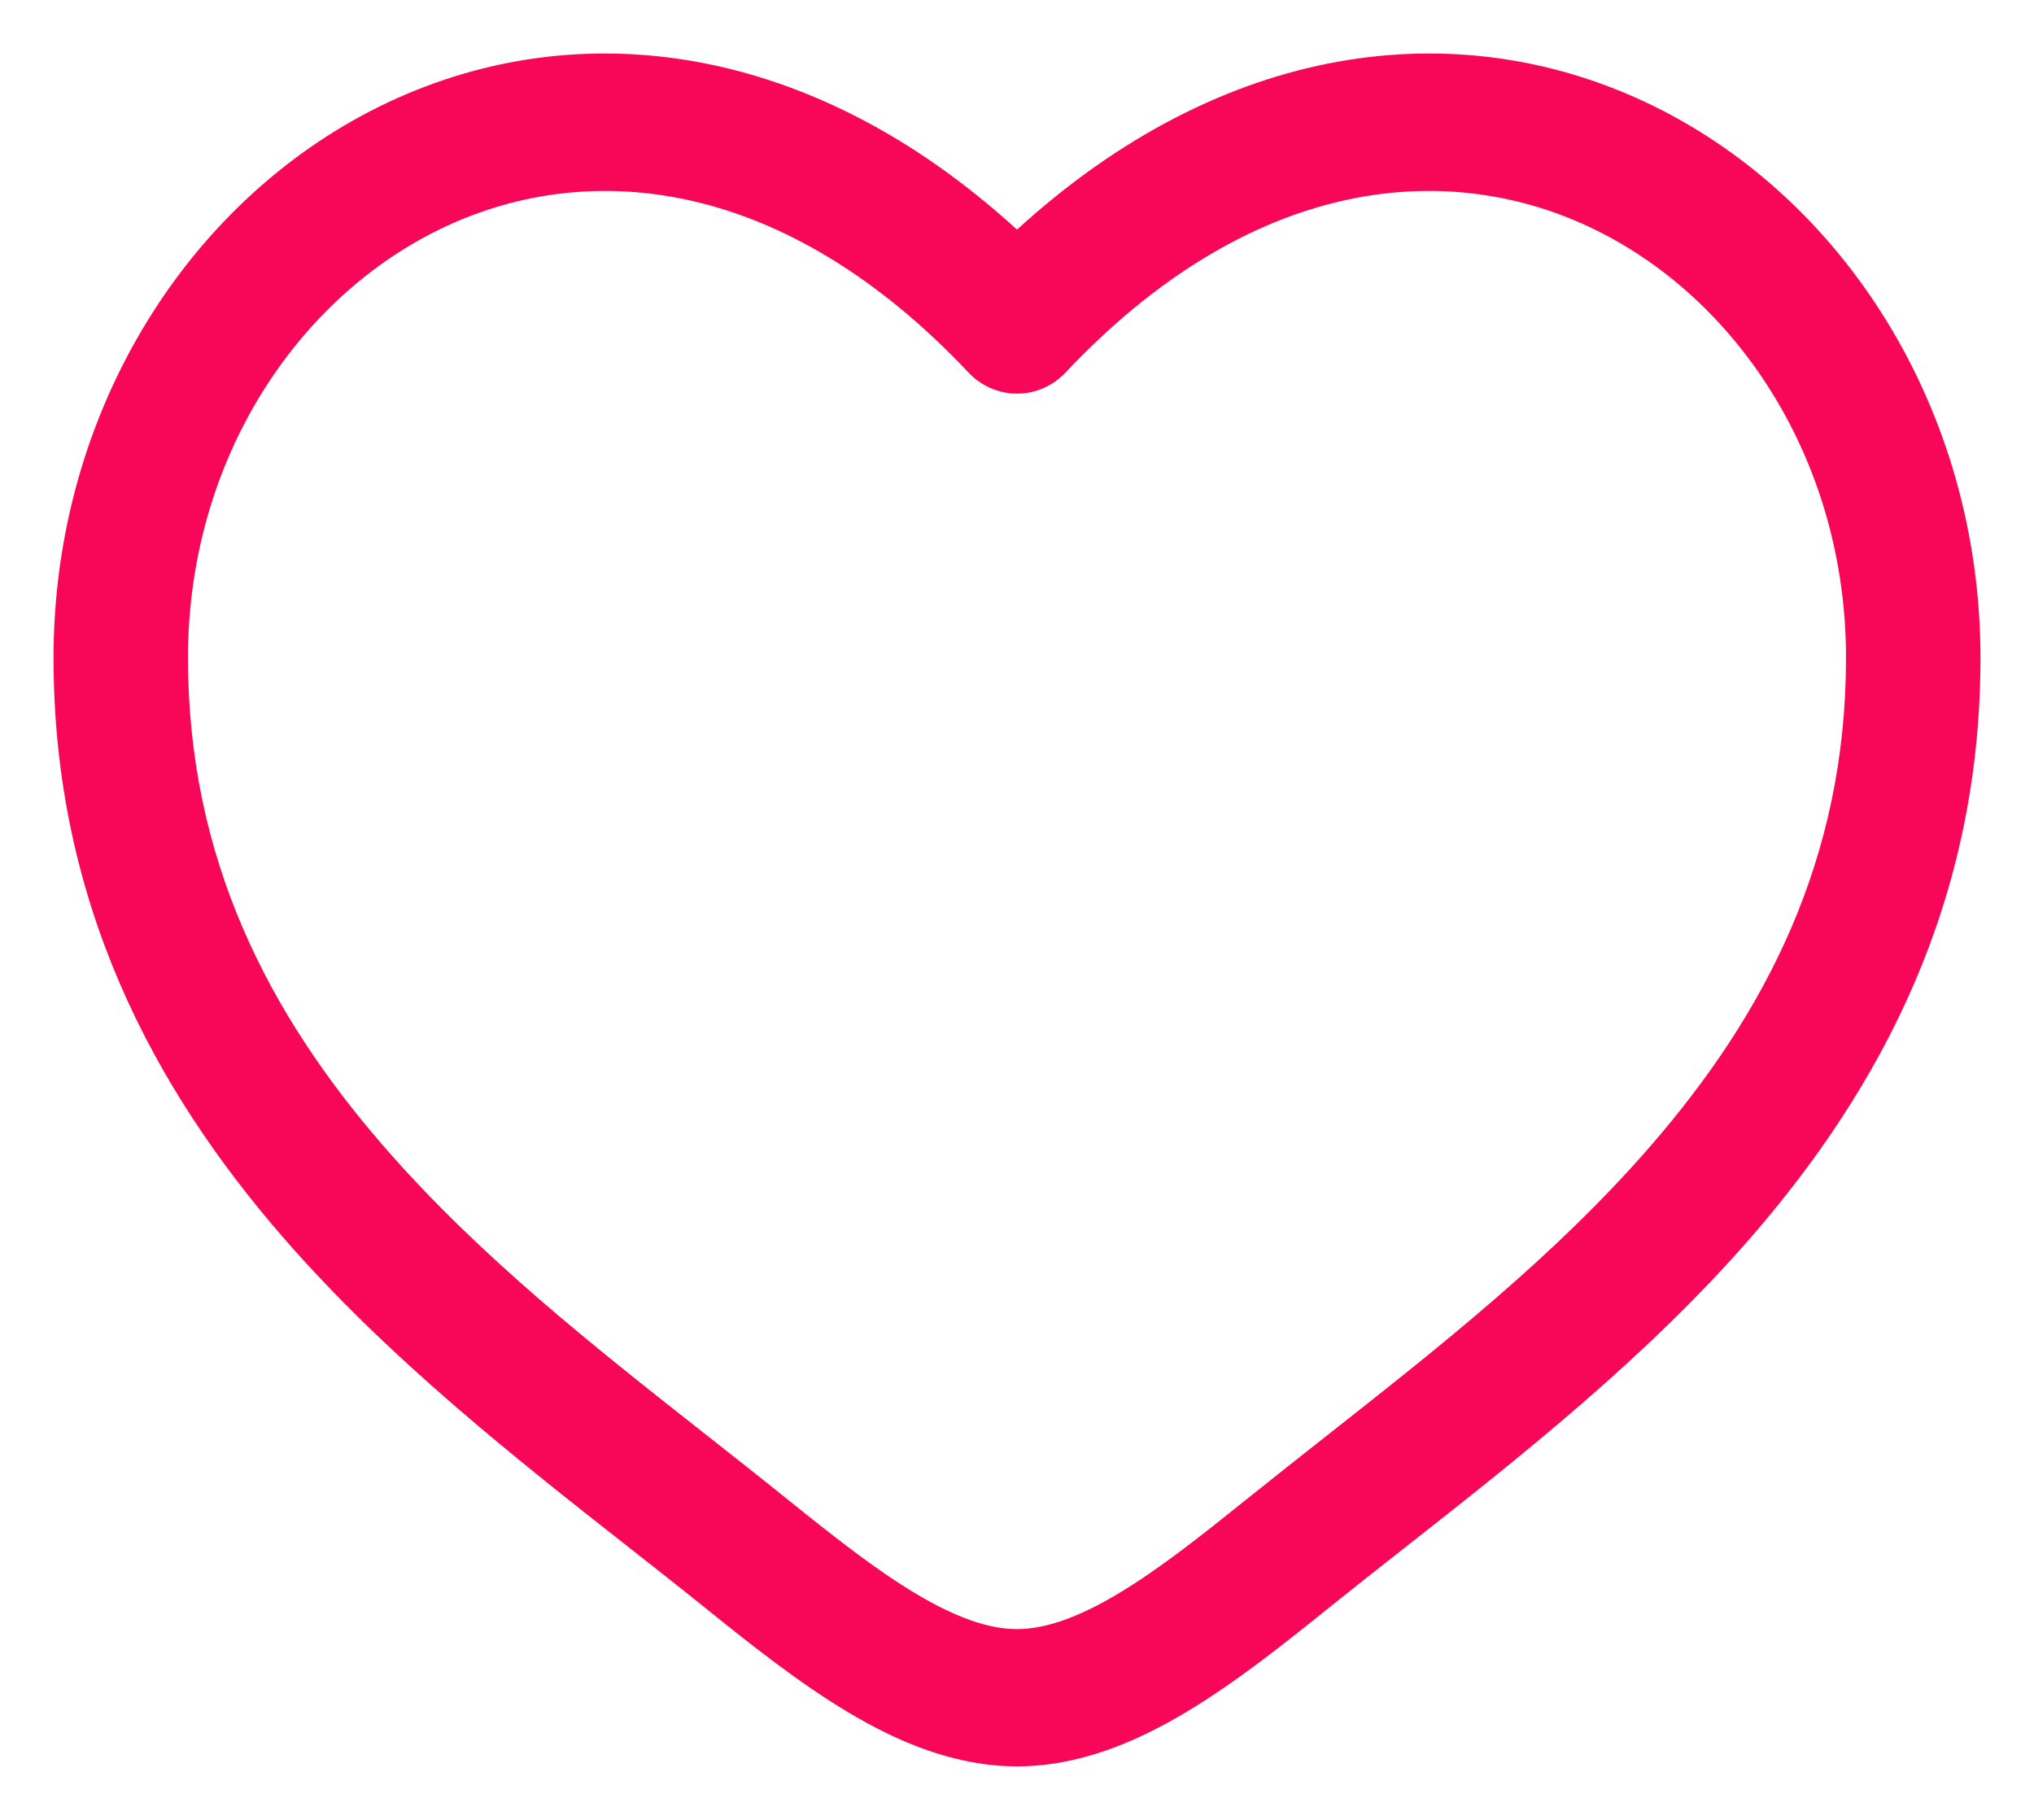 <svg width="19" height="17" viewBox="0 0 19 17" fill="none" xmlns="http://www.w3.org/2000/svg">
<g clip-path="url(#clip0_21_76)">
<path fill-rule="evenodd" clip-rule="evenodd" d="M4.162 2.116C2.773 2.764 1.756 4.306 1.756 6.145C1.756 8.023 2.509 9.471 3.588 10.712C4.477 11.735 5.554 12.583 6.604 13.409C6.854 13.606 7.102 13.801 7.345 13.997C7.785 14.351 8.178 14.662 8.557 14.888C8.936 15.114 9.241 15.218 9.5 15.218C9.759 15.218 10.064 15.114 10.443 14.888C10.822 14.662 11.214 14.351 11.655 13.997C11.899 13.801 12.146 13.606 12.396 13.409C13.446 12.582 14.523 11.735 15.412 10.712C16.491 9.471 17.244 8.023 17.244 6.145C17.244 4.306 16.227 2.764 14.838 2.116C13.488 1.486 11.675 1.653 9.952 3.481C9.834 3.606 9.671 3.677 9.5 3.677C9.329 3.677 9.166 3.606 9.048 3.481C7.325 1.653 5.512 1.486 4.162 2.116ZM9.5 2.145C7.564 0.377 5.397 0.129 3.64 0.949C1.785 1.815 0.5 3.826 0.5 6.145C0.5 8.423 1.43 10.162 2.649 11.564C3.625 12.686 4.82 13.626 5.876 14.456C6.115 14.644 6.347 14.826 6.568 15.004C6.996 15.349 7.457 15.717 7.923 15.995C8.39 16.274 8.922 16.5 9.5 16.5C10.078 16.5 10.61 16.274 11.077 15.995C11.543 15.717 12.004 15.349 12.432 15.004C12.653 14.826 12.885 14.644 13.124 14.456C14.18 13.626 15.375 12.686 16.351 11.564C17.57 10.162 18.5 8.423 18.5 6.145C18.5 3.826 17.215 1.815 15.36 0.949C13.603 0.129 11.436 0.377 9.5 2.145Z" fill="#F80759"/>
</g>
<defs>
<clipPath id="clip0_21_76">
<rect width="18" height="16" fill="white" transform="translate(0.5 0.5)"/>
</clipPath>
</defs>
</svg>
